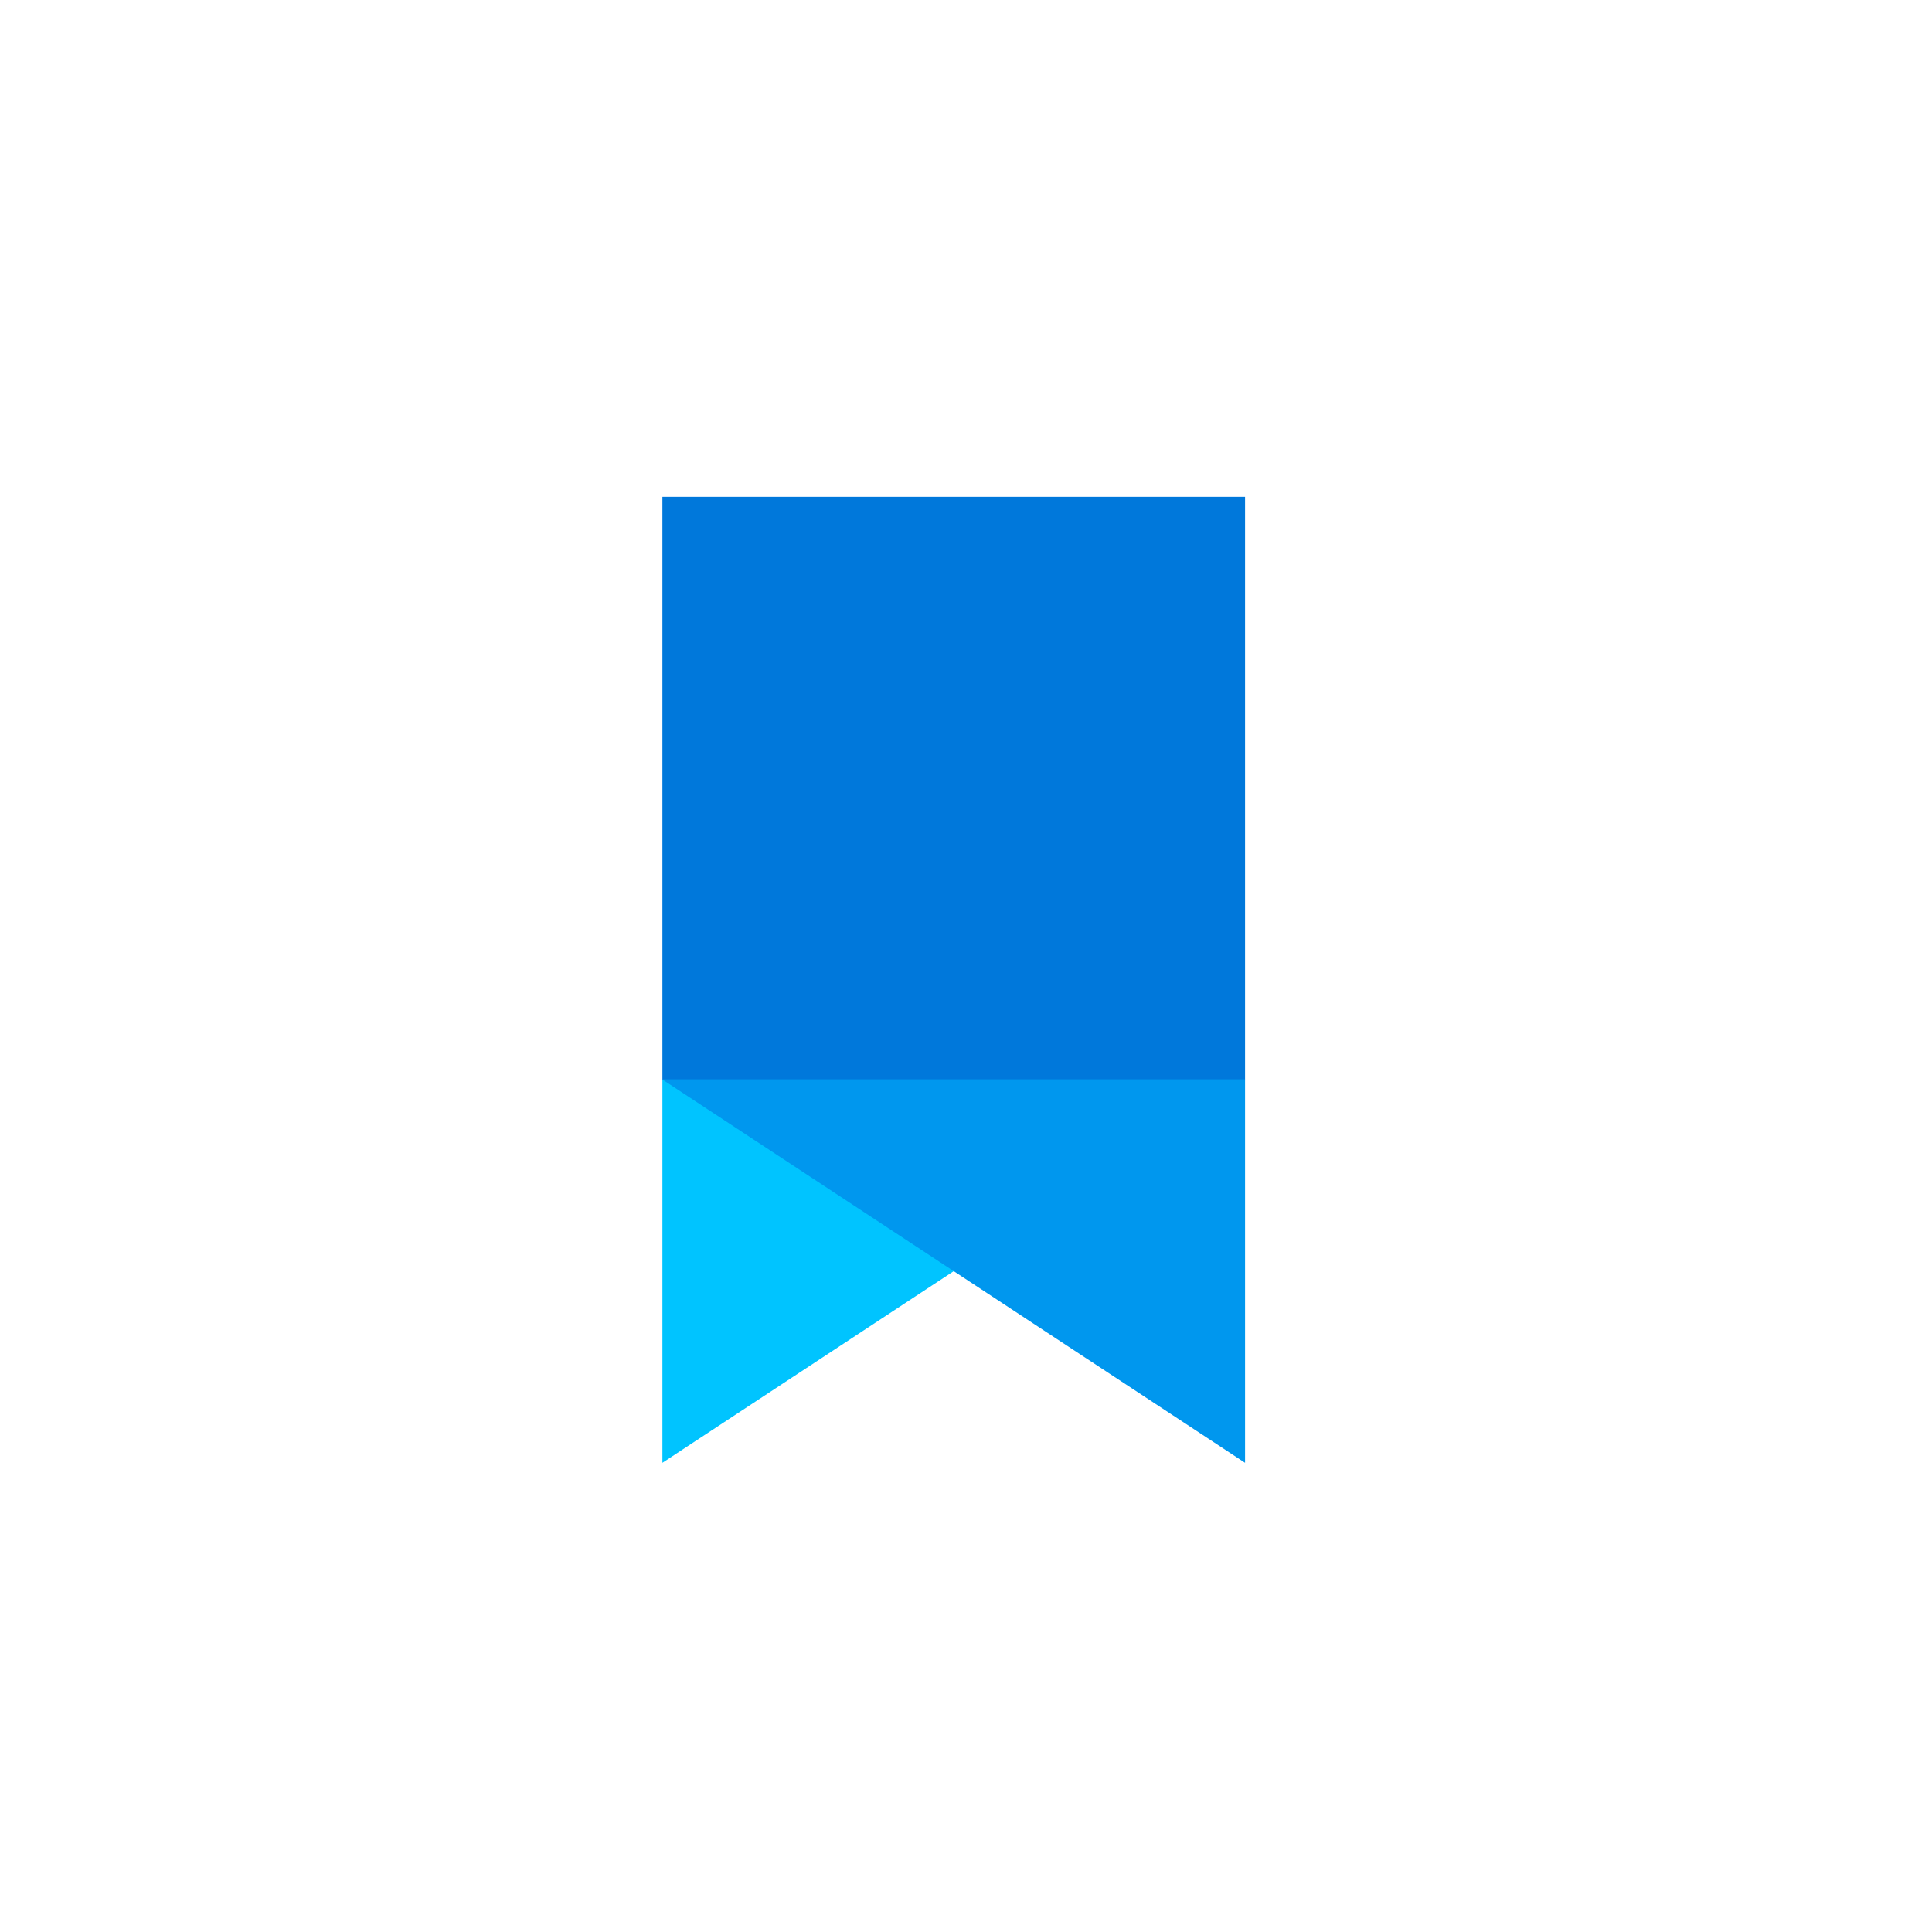 <svg width="70" height="70" viewBox="0 0 70 70" fill="none" xmlns="http://www.w3.org/2000/svg">
<path d="M45.111 18H24V39.147H45.111V18Z" fill="#0078DB"/>
<path d="M24 53V39.113H45.111" fill="#00C4FF"/>
<path d="M45.111 53V39.113H24" fill="#0097EE"/>
</svg>
